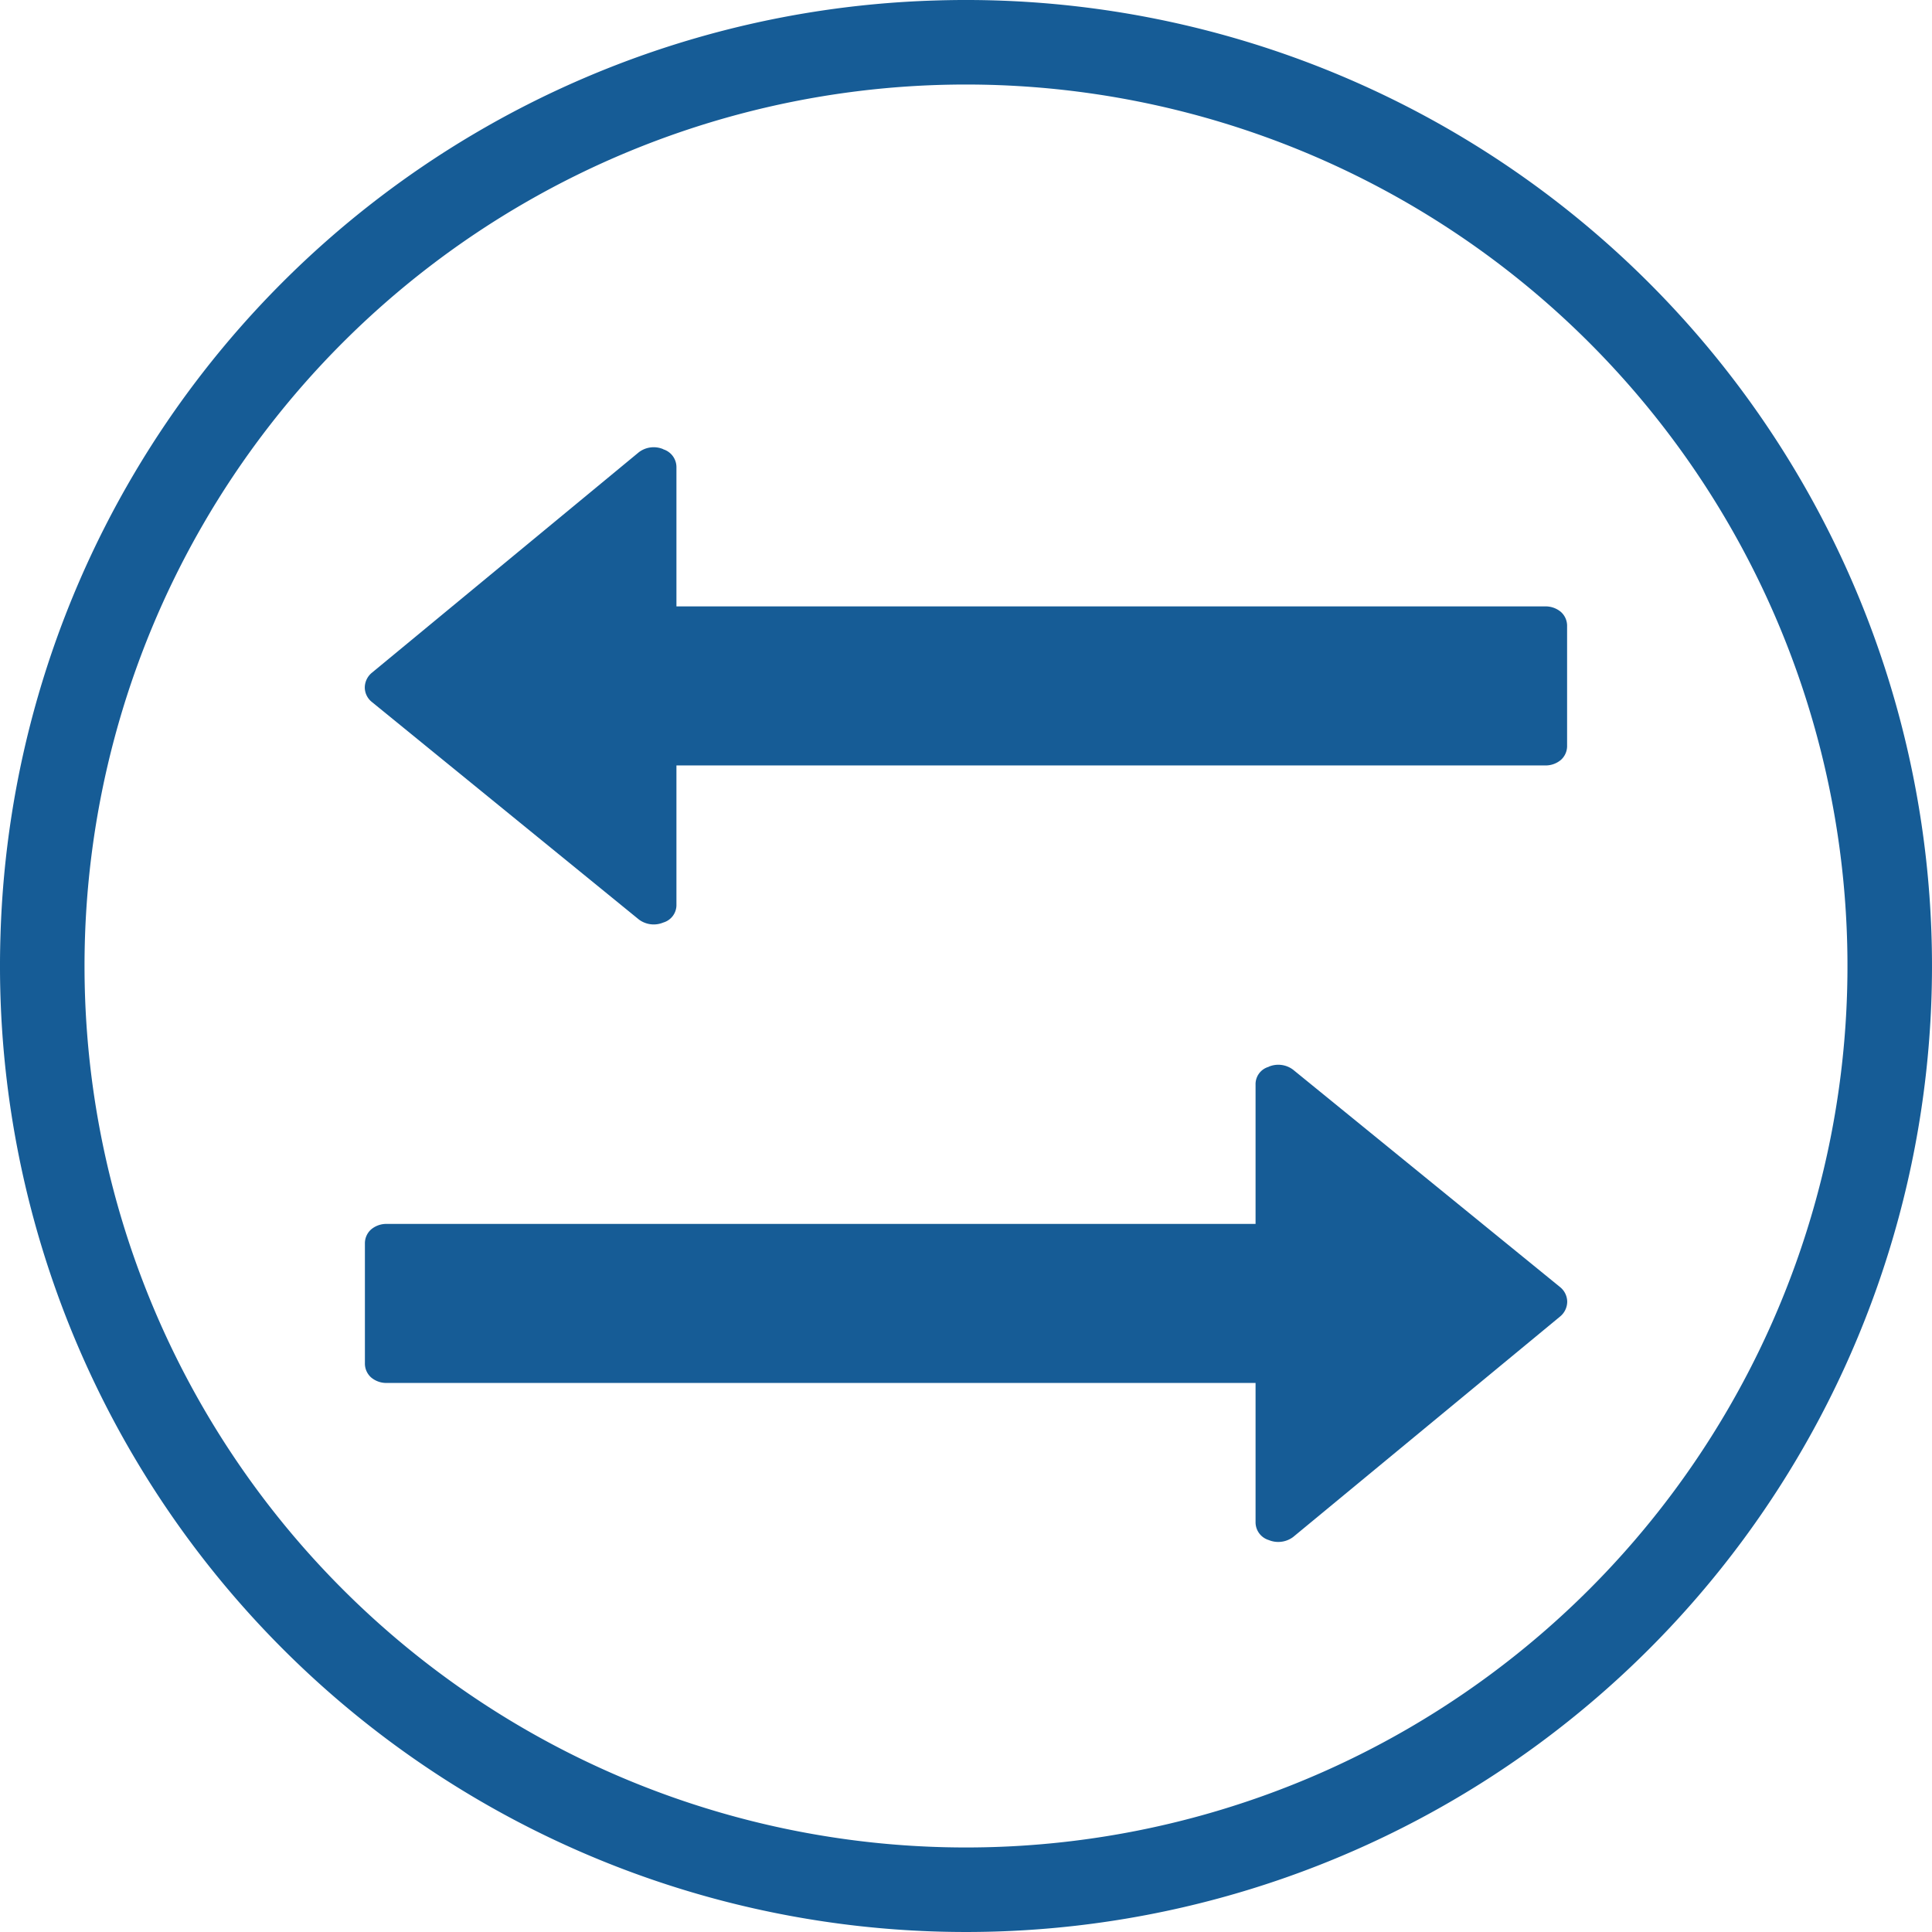 <svg xmlns="http://www.w3.org/2000/svg" role="img" viewBox="0 0 16 16">
    <title>
        reversal
    </title>
    <g fill="#165c96">
        <path d="m8 .7a7.3 7.3 0 1 1 -7.3 7.3 7.299 7.299 0 0 1 7.3-7.3zm-7.996 7.046a8 8 0 1 0 7.742-7.742 7.983 7.983 0 0 0 -7.742 7.742z"/>
        <path d="m10.507 8.834a.203.203 0 0 1 .202.025l2.212 1.801a.158.158 0 0 1 .058.119.16.16 0 0 1 -.058.123l-2.212 1.827a.206.206 0 0 1 -.202.025.154.154 0 0 1 -.109-.149v-1.152h-7.193a.195.195 0 0 1 -.132-.046.154.154 0 0 1 -.051-.119v-.987a.154.154 0 0 1 .051-.119.195.195 0 0 1 .132-.046h7.193v-1.153a.149.149 0 0 1 .109-.148z"/>
        <path d="m5.493 3.721a.155.155 0 0 1 .109.148v1.153h7.192a.196.196 0 0 1 .133.046.154.154 0 0 1 .051.119v.987a.154.154 0 0 1 -.051.119.196.196 0 0 1 -.133.046h-7.192v1.152a.151.151 0 0 1 -.109.149.205.205 0 0 1 -.202-.025l-2.212-1.802a.155.155 0 0 1 -.058-.118.16.16 0 0 1 .058-.123l2.212-1.827a.203.203 0 0 1 .202-.025z"/>
    </g>
</svg>
